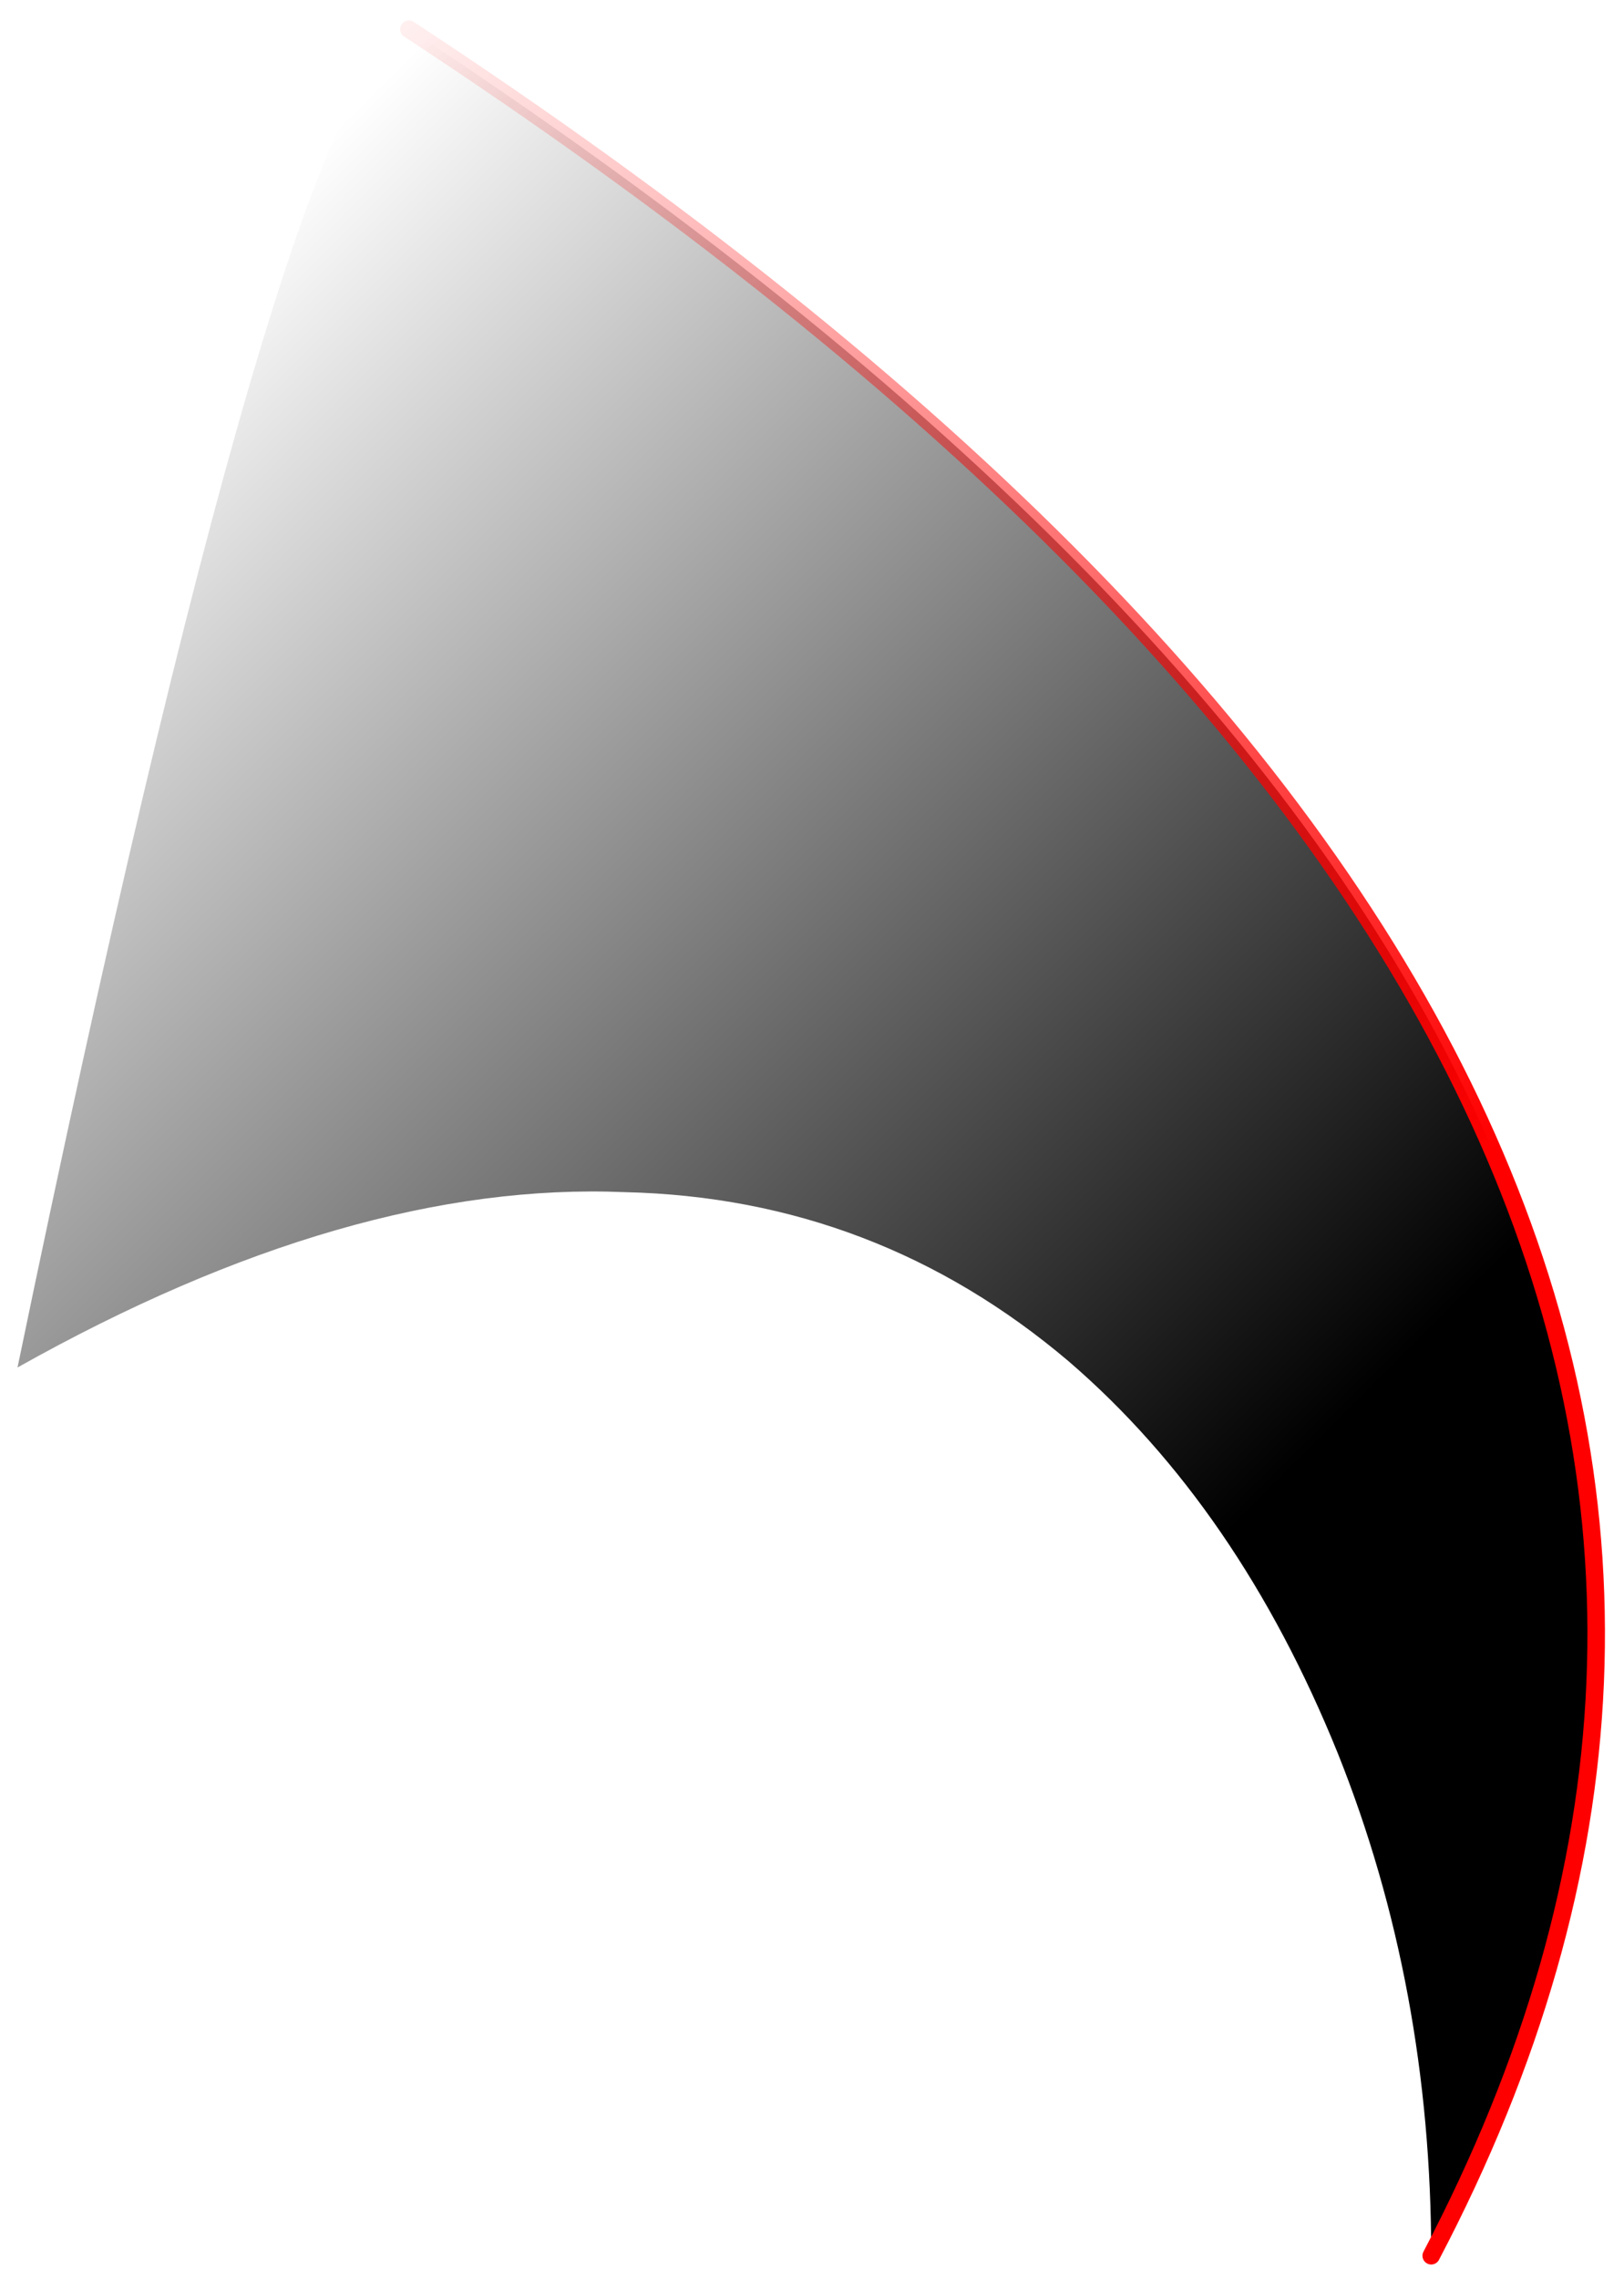 <?xml version="1.0" encoding="UTF-8" standalone="no"?>
<svg xmlns:ffdec="https://www.free-decompiler.com/flash" xmlns:xlink="http://www.w3.org/1999/xlink" ffdec:objectType="shape" height="19.5px" width="13.9px" xmlns="http://www.w3.org/2000/svg">
  <g transform="matrix(1.0, 0.0, 0.0, 1.0, -5.0, 34.5)">
    <path d="M17.25 -15.2 Q17.25 -17.5 16.45 -19.5 15.6 -21.6 14.15 -22.85 12.5 -24.25 10.35 -24.3 8.0 -24.4 5.15 -22.8 7.45 -33.9 8.5 -34.25 22.45 -25.1 17.25 -15.2" fill="url(#gradient0)" fill-rule="evenodd" stroke="none"/>
    <path d="M17.25 -15.2 Q22.45 -25.1 8.5 -34.25" fill="none" stroke="url(#gradient1)" stroke-linecap="round" stroke-linejoin="round" stroke-width="0.15"/>
  </g>
  <defs>
    <linearGradient gradientTransform="matrix(-0.006, -0.006, 0.008, -0.008, 10.45, -26.15)" gradientUnits="userSpaceOnUse" id="gradient0" spreadMethod="pad" x1="-819.2" x2="819.2">
      <stop offset="0.0" stop-color="#000000"/>
      <stop offset="1.0" stop-color="#000000" stop-opacity="0.0"/>
    </linearGradient>
    <linearGradient gradientTransform="matrix(-0.005, -0.007, 0.01, -0.007, 9.7, -27.6)" gradientUnits="userSpaceOnUse" id="gradient1" spreadMethod="pad" x1="-819.2" x2="819.2">
      <stop offset="0.0" stop-color="#ff0000"/>
      <stop offset="1.0" stop-color="#ff0000" stop-opacity="0.0"/>
    </linearGradient>
  </defs>
</svg>
